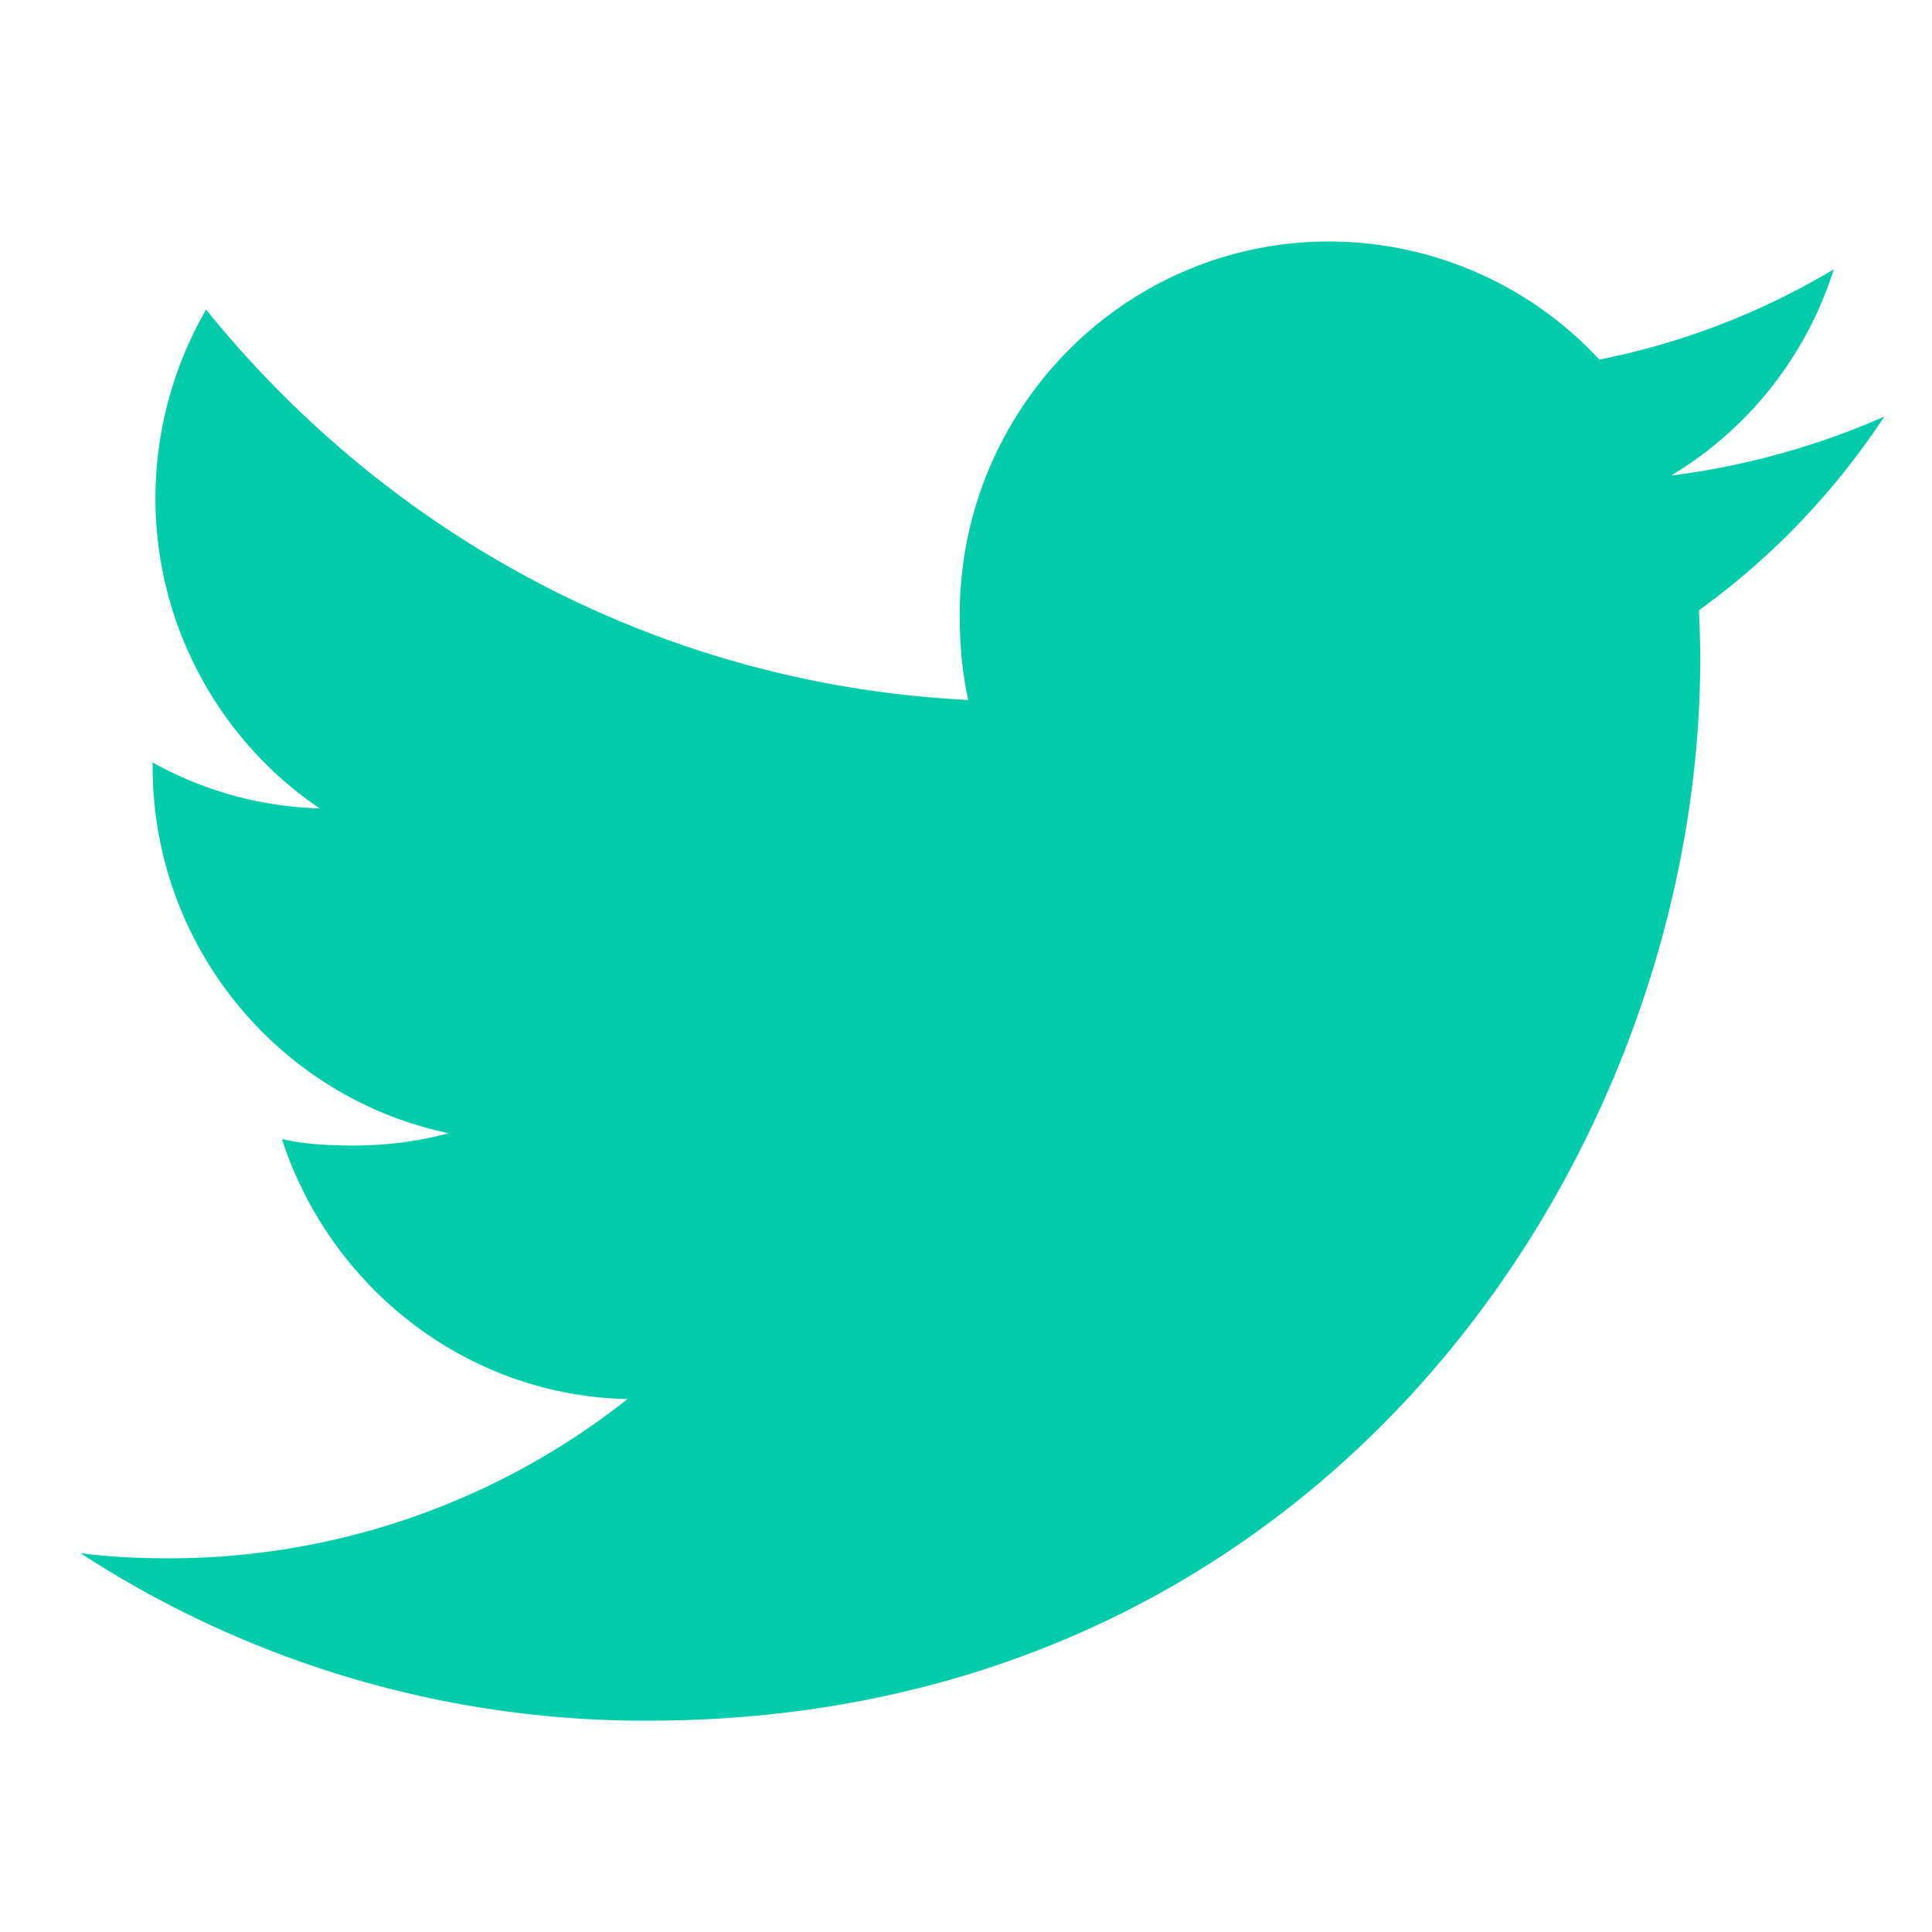 <svg width="24" height="24" fill="none" xmlns="http://www.w3.org/2000/svg"><path d="M23.407 5.175a9.508 9.508 0 0 1-2.647.732 4.603 4.603 0 0 0 2.02-2.562 9.128 9.128 0 0 1-2.912 1.122A4.584 4.584 0 0 0 16.512 3c-2.543 0-4.59 2.083-4.59 4.638 0 .367.03.72.106 1.057C8.21 8.507 4.83 6.659 2.56 3.845a4.701 4.701 0 0 0-.629 2.344c0 1.605.82 3.029 2.04 3.853a4.505 4.505 0 0 1-2.075-.571v.05c0 2.254 1.593 4.125 3.68 4.556a4.544 4.544 0 0 1-1.204.153c-.294 0-.59-.017-.87-.08.596 1.837 2.285 3.187 4.293 3.23a9.176 9.176 0 0 1-5.696 1.978c-.376 0-.738-.017-1.099-.064a12.846 12.846 0 0 0 7.047 2.081c8.453 0 13.074-7.067 13.074-13.193 0-.205-.007-.403-.017-.6a9.211 9.211 0 0 0 2.303-2.407Z" fill="#03CCAB"/></svg>